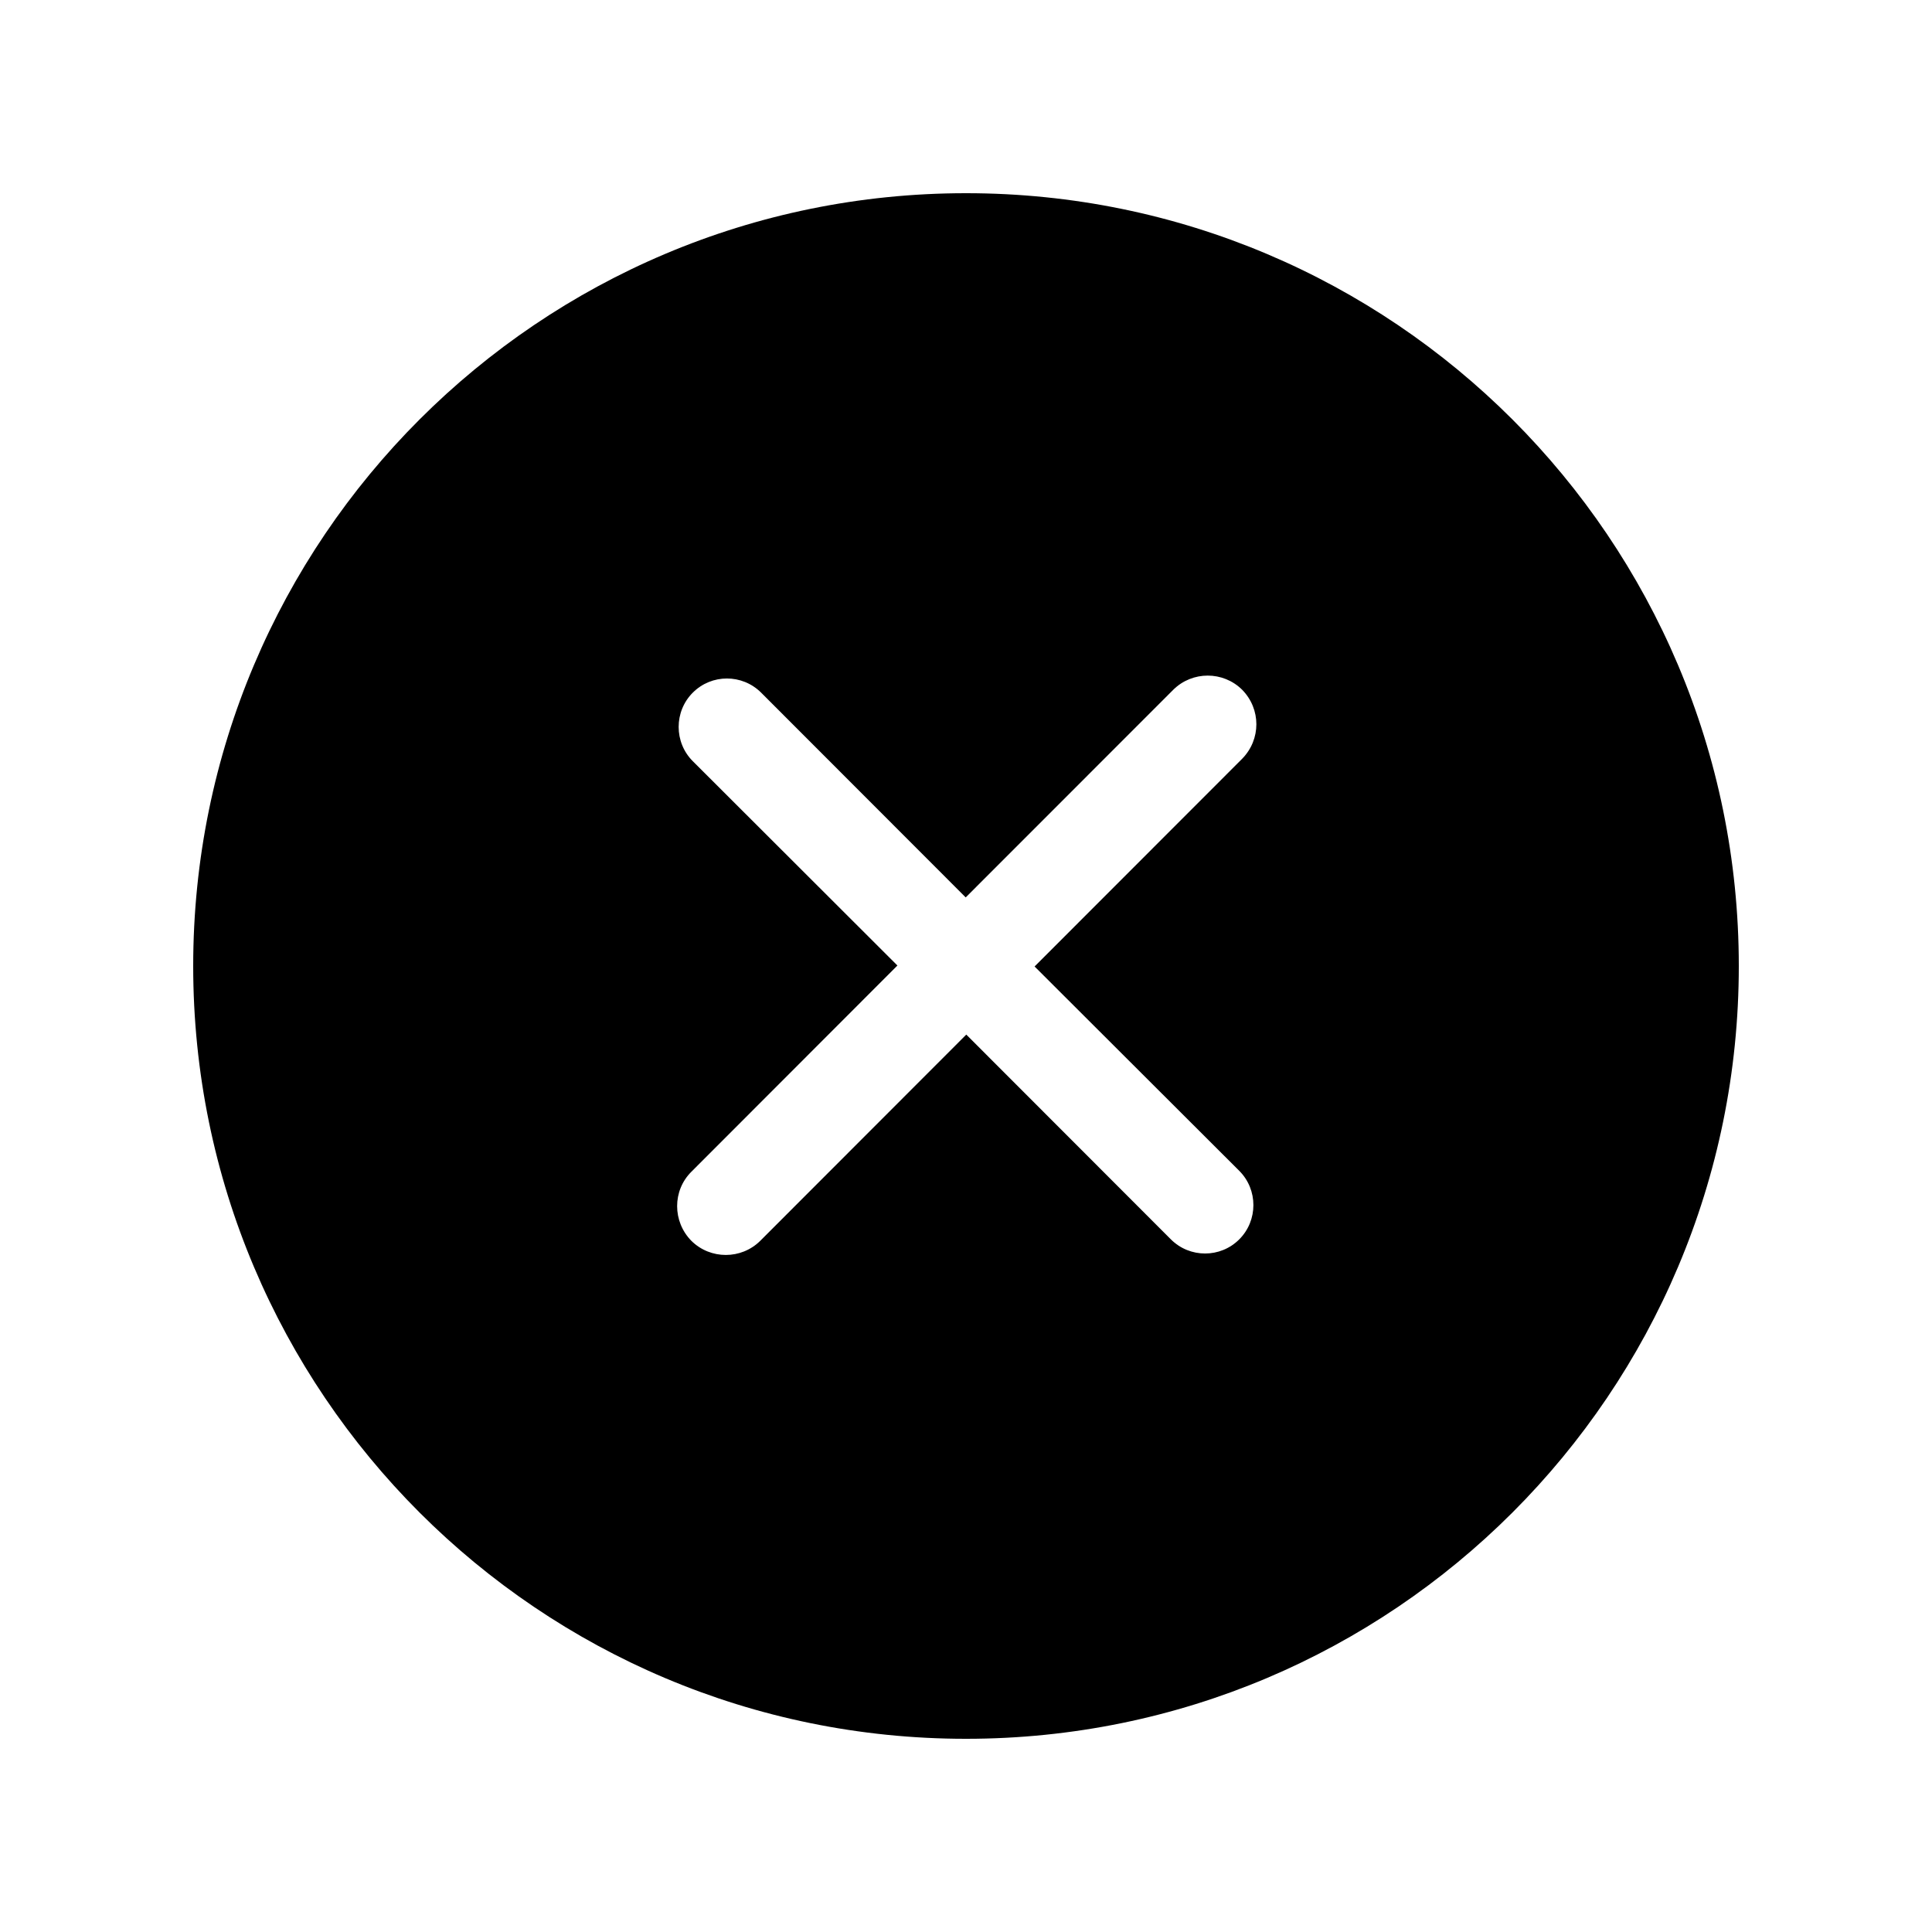 <!-- Generated by IcoMoon.io -->
<svg version="1.1" xmlns="http://www.w3.org/2000/svg" width="40" height="40" viewBox="0 0 40 40">
<title>bm-cross-circle</title>
<path d="M25.657 24.24c0.391 0.39 0.391 1.030 0 1.42-0.39 0.39-1.024 0.39-1.415 0l-4.236-4.24-4.266 4.27c-0.394 0.39-1.032 0.39-1.426 0-0.393-0.4-0.393-1.040 0-1.43l4.266-4.27-4.236-4.23c-0.391-0.39-0.391-1.030 0-1.42 0.389-0.39 1.023-0.39 1.414 0l4.236 4.24 4.298-4.3c0.394-0.39 1.031-0.39 1.425 0 0.393 0.4 0.393 1.030 0 1.43l-4.297 4.3 4.237 4.23zM20 4c-8.837 0-16 7.16-16 16s7.163 16 16 16c8.837 0 16-7.16 16-16s-7.163-16-16-16v0z"></path>
</svg>

